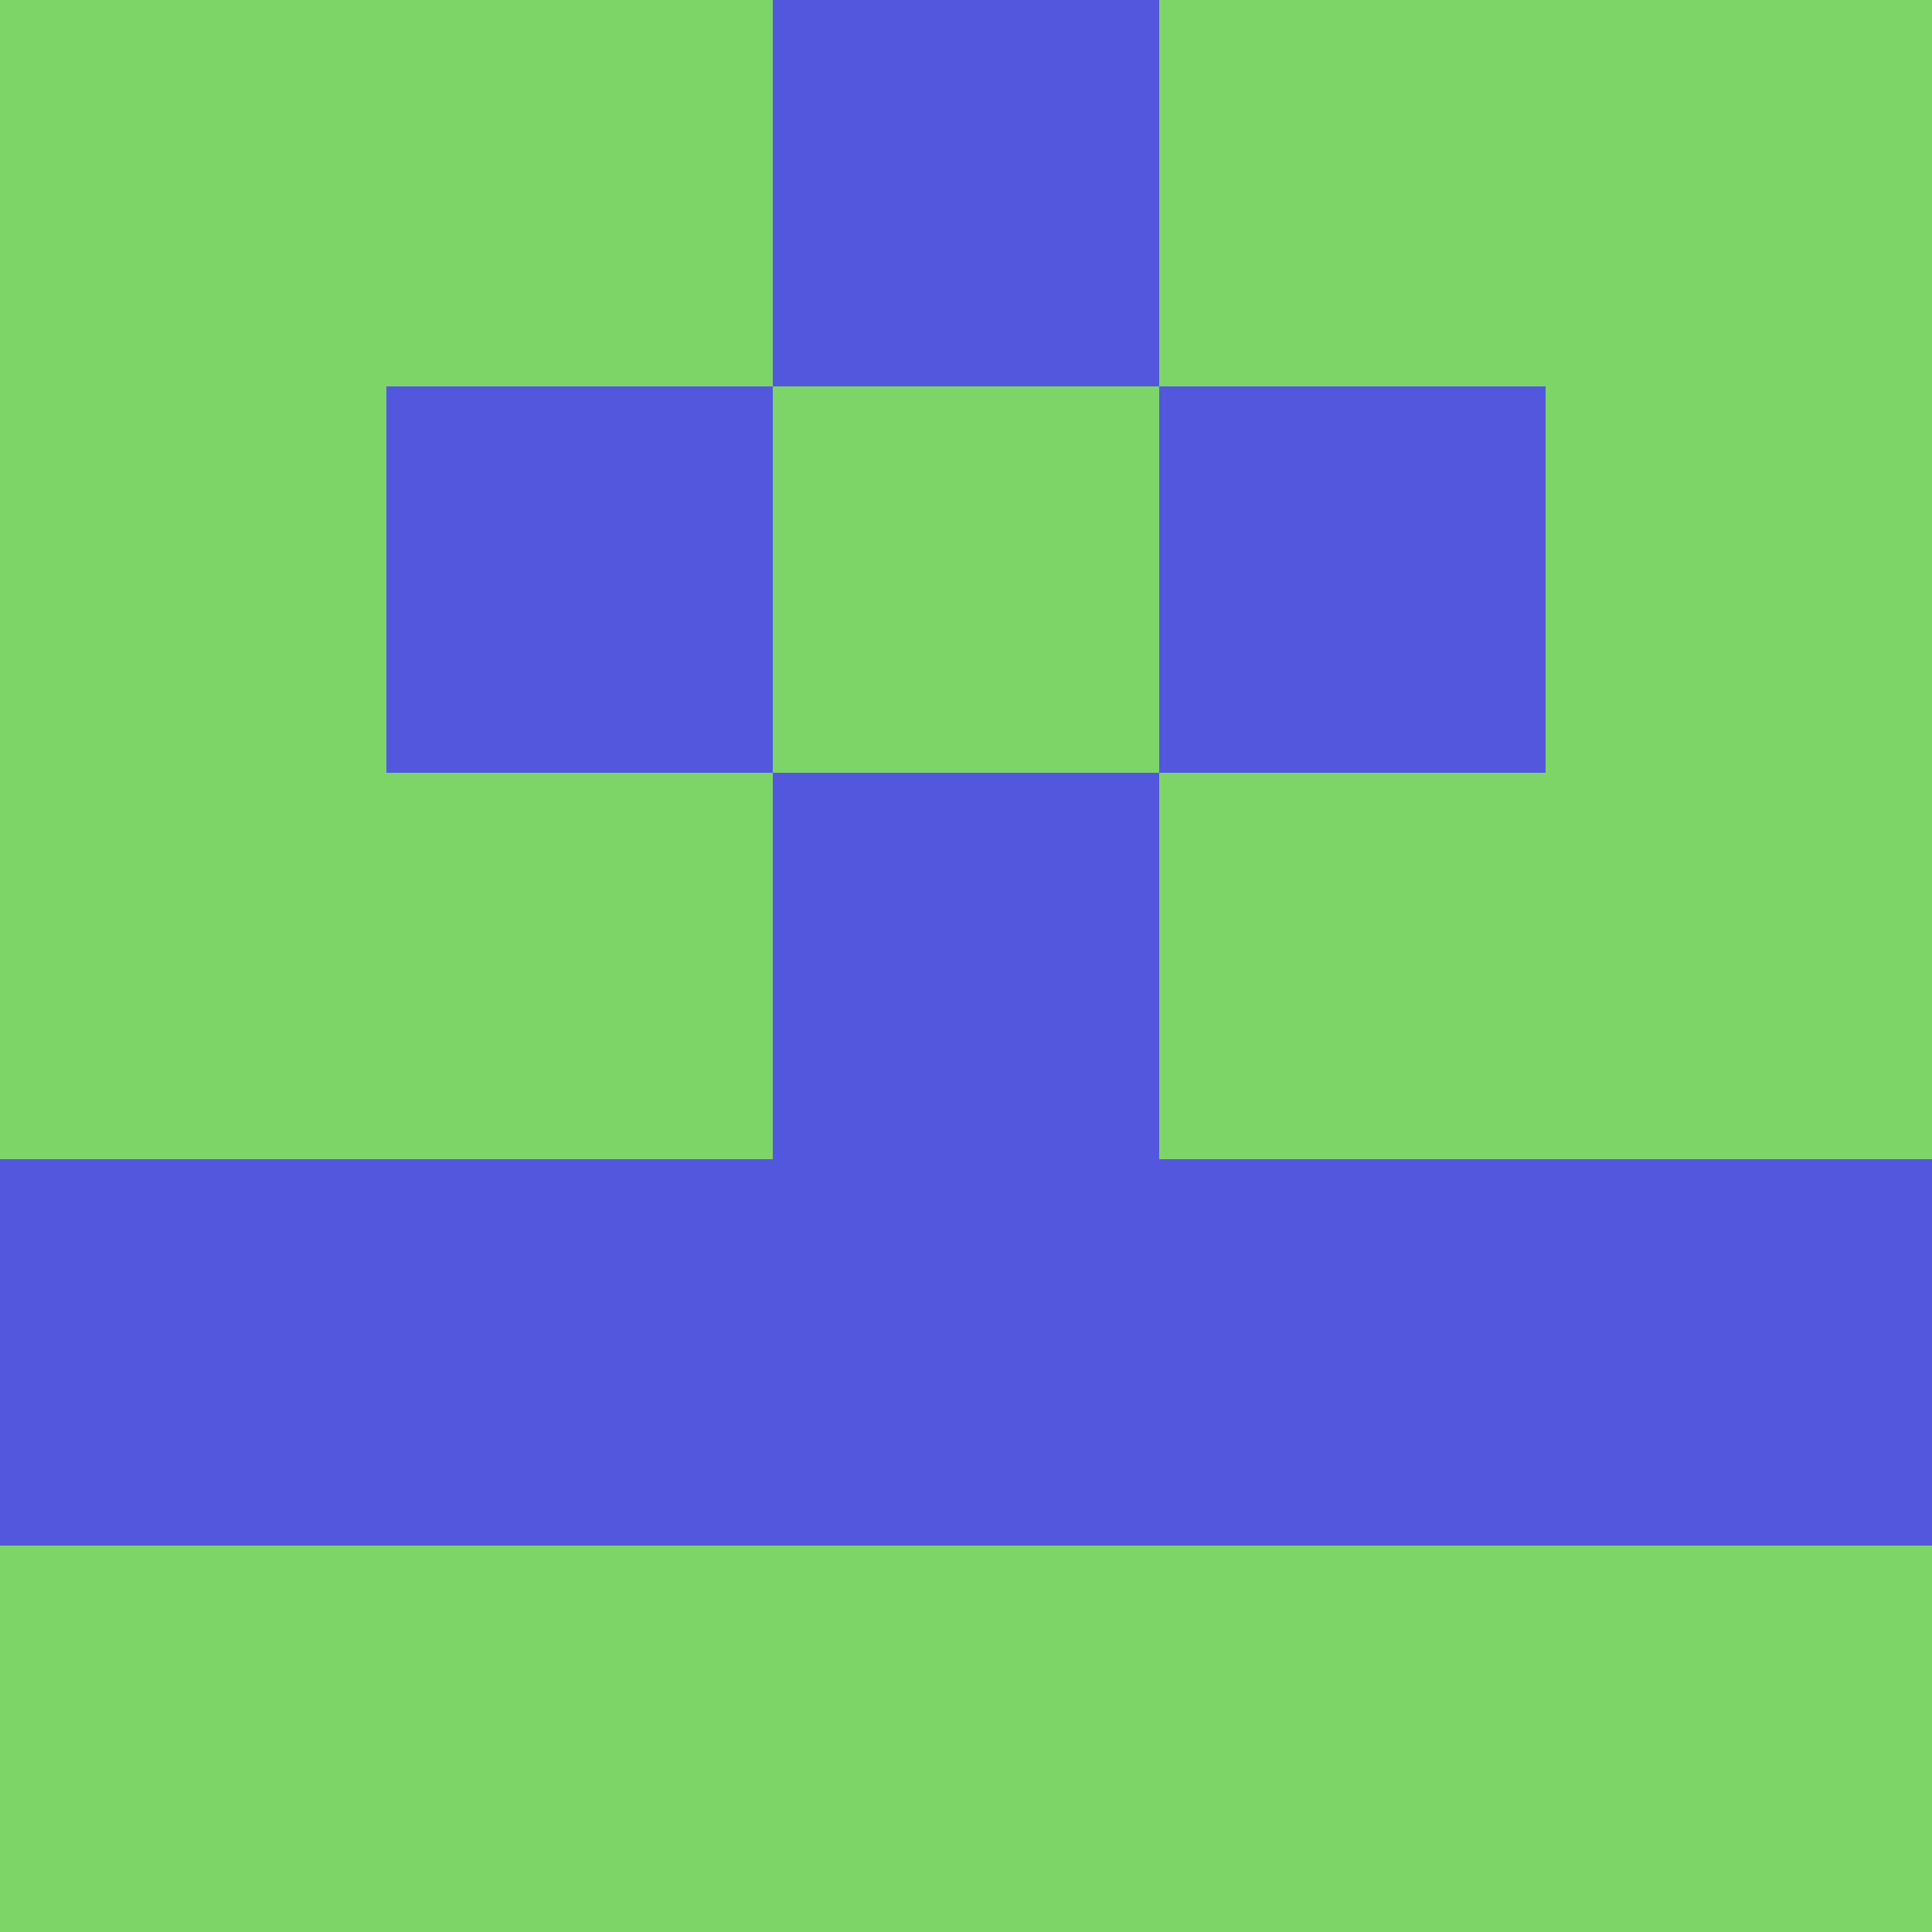 <?xml version="1.0" encoding="utf-8"?>
<!DOCTYPE svg PUBLIC "-//W3C//DTD SVG 20010904//EN"
        "http://www.w3.org/TR/2001/REC-SVG-20010904/DTD/svg10.dtd">

<svg width="400" height="400" viewBox="0 0 5 5"
    xmlns="http://www.w3.org/2000/svg"
    xmlns:xlink="http://www.w3.org/1999/xlink">
            <rect x="0" y="0" width="1" height="1" fill="#7ED567" />
        <rect x="0" y="1" width="1" height="1" fill="#7ED567" />
        <rect x="0" y="2" width="1" height="1" fill="#7ED567" />
        <rect x="0" y="3" width="1" height="1" fill="#5357DE" />
        <rect x="0" y="4" width="1" height="1" fill="#7ED567" />
                <rect x="1" y="0" width="1" height="1" fill="#7ED567" />
        <rect x="1" y="1" width="1" height="1" fill="#5357DE" />
        <rect x="1" y="2" width="1" height="1" fill="#7ED567" />
        <rect x="1" y="3" width="1" height="1" fill="#5357DE" />
        <rect x="1" y="4" width="1" height="1" fill="#7ED567" />
                <rect x="2" y="0" width="1" height="1" fill="#5357DE" />
        <rect x="2" y="1" width="1" height="1" fill="#7ED567" />
        <rect x="2" y="2" width="1" height="1" fill="#5357DE" />
        <rect x="2" y="3" width="1" height="1" fill="#5357DE" />
        <rect x="2" y="4" width="1" height="1" fill="#7ED567" />
                <rect x="3" y="0" width="1" height="1" fill="#7ED567" />
        <rect x="3" y="1" width="1" height="1" fill="#5357DE" />
        <rect x="3" y="2" width="1" height="1" fill="#7ED567" />
        <rect x="3" y="3" width="1" height="1" fill="#5357DE" />
        <rect x="3" y="4" width="1" height="1" fill="#7ED567" />
                <rect x="4" y="0" width="1" height="1" fill="#7ED567" />
        <rect x="4" y="1" width="1" height="1" fill="#7ED567" />
        <rect x="4" y="2" width="1" height="1" fill="#7ED567" />
        <rect x="4" y="3" width="1" height="1" fill="#5357DE" />
        <rect x="4" y="4" width="1" height="1" fill="#7ED567" />
        
</svg>


